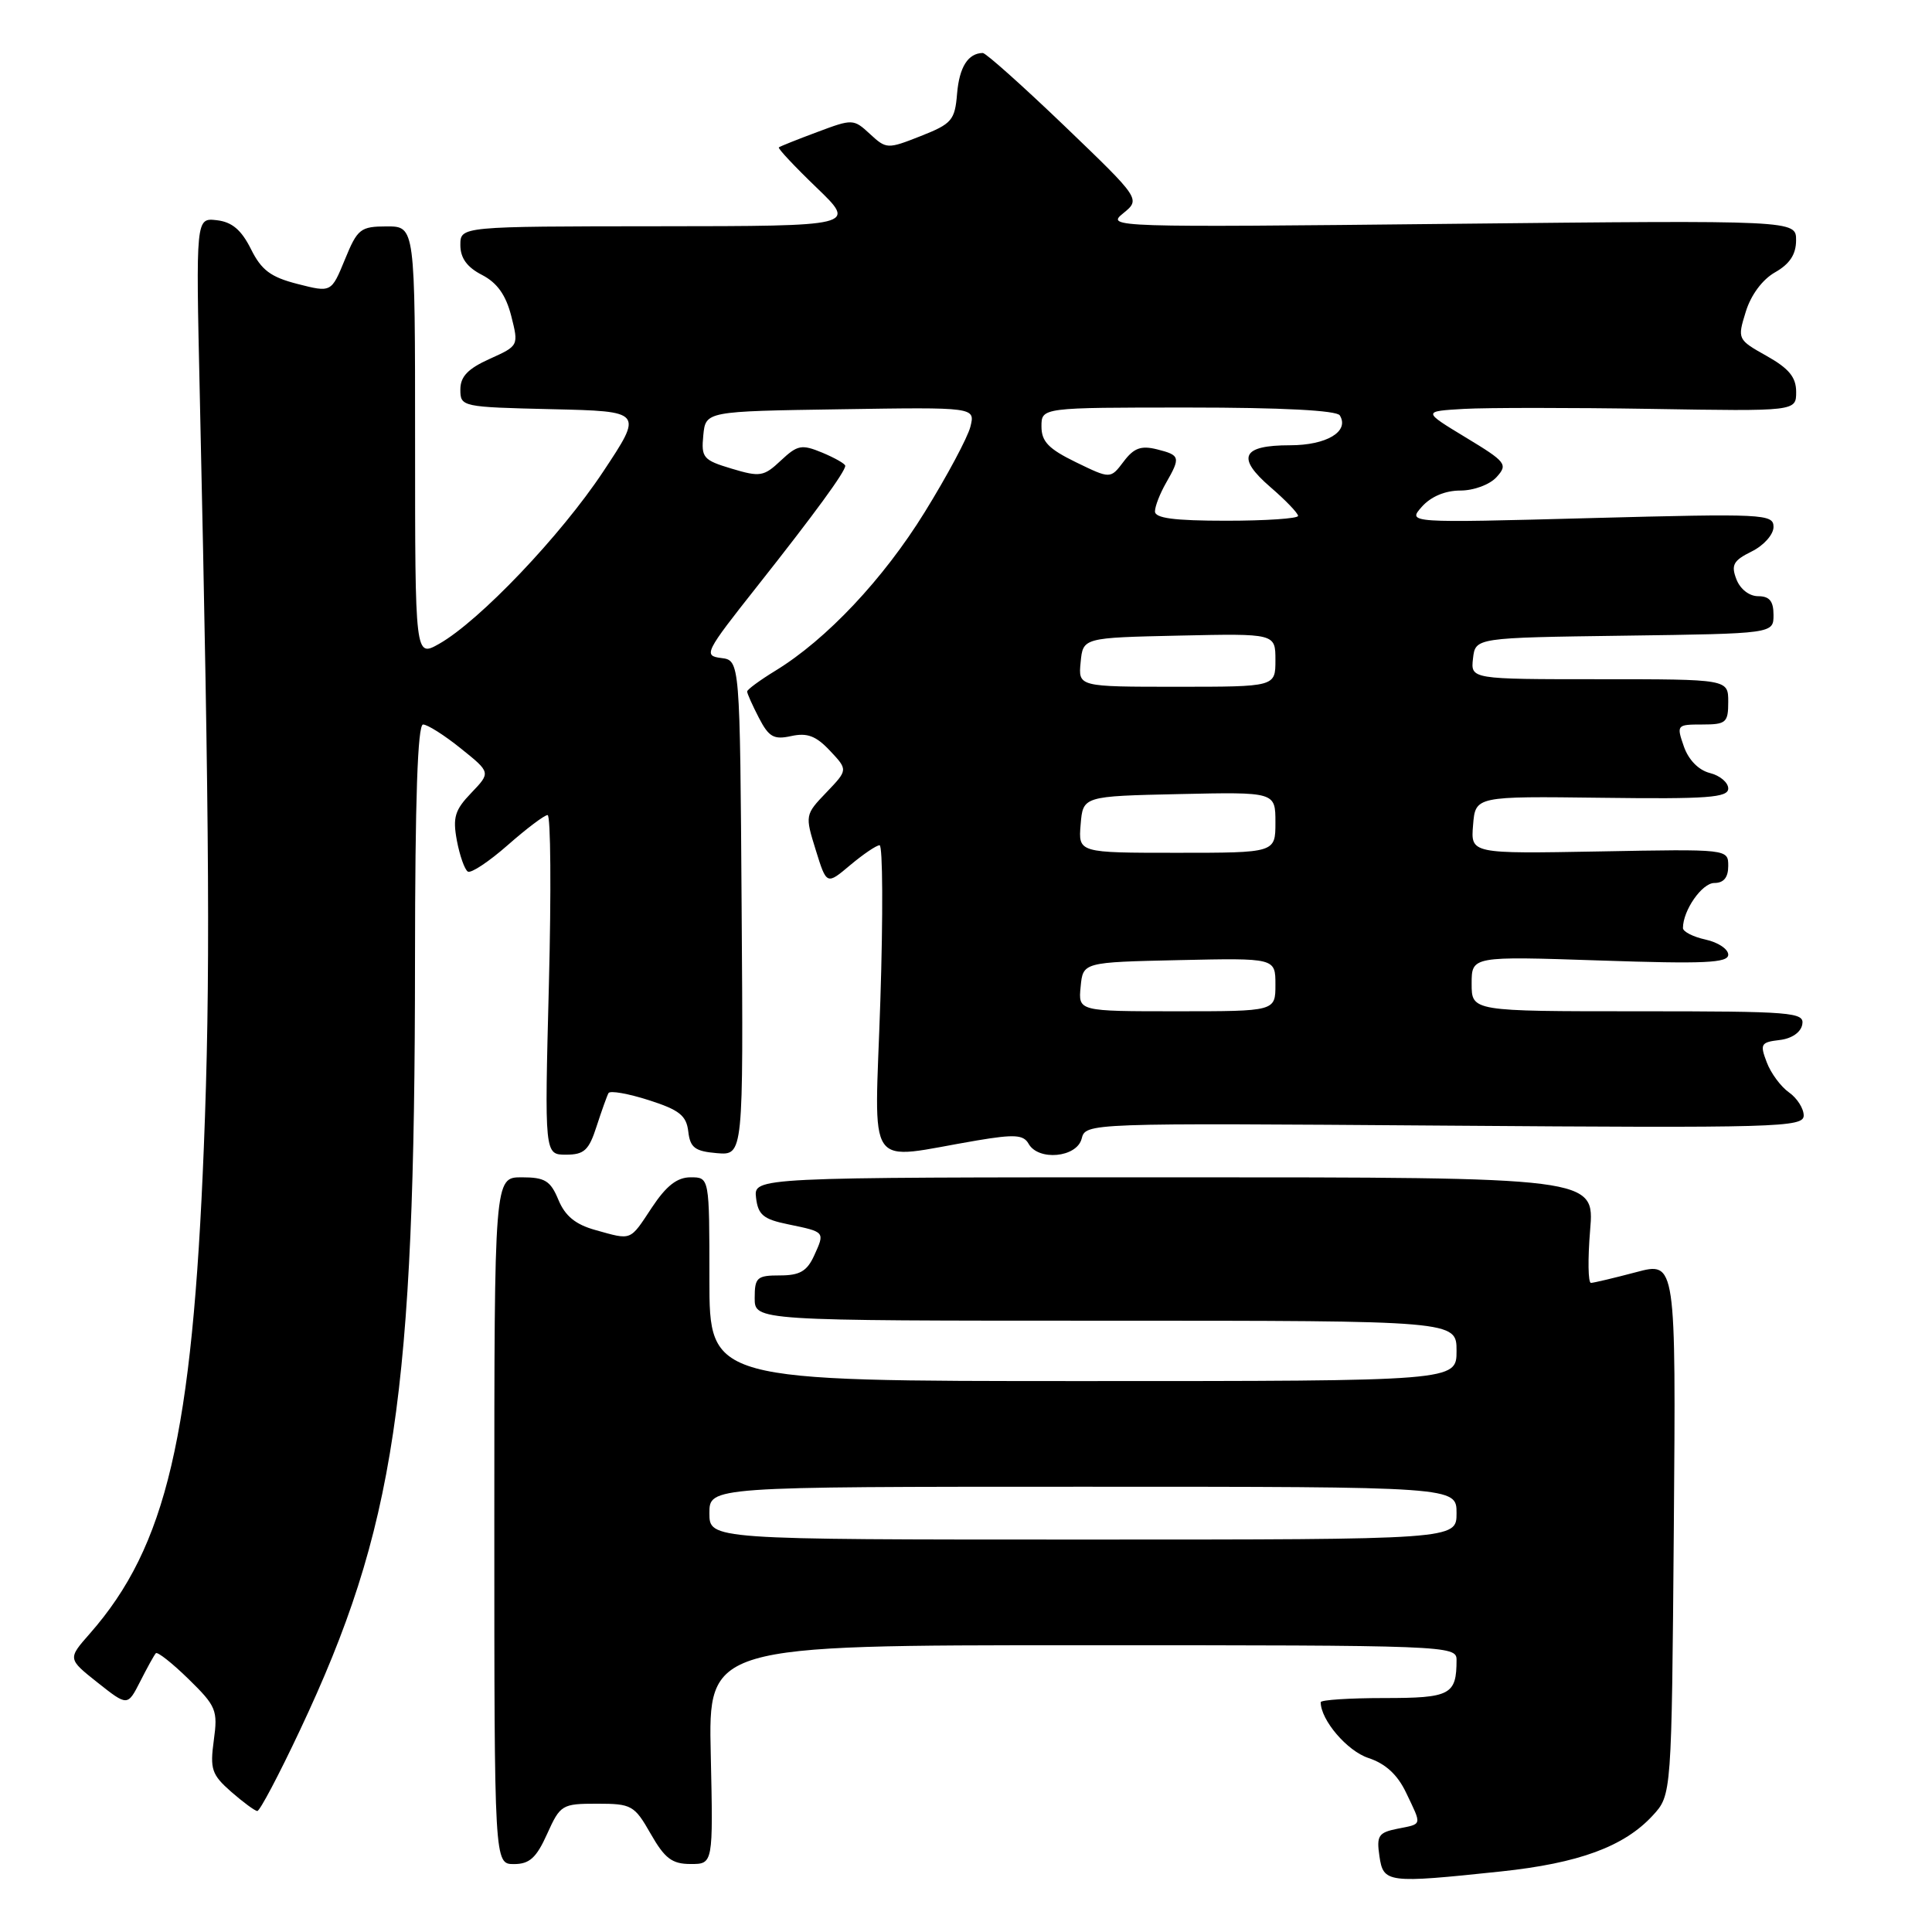 <?xml version="1.0" encoding="UTF-8" standalone="no"?>
<!DOCTYPE svg PUBLIC "-//W3C//DTD SVG 1.1//EN" "http://www.w3.org/Graphics/SVG/1.1/DTD/svg11.dtd" >
<svg xmlns="http://www.w3.org/2000/svg" xmlns:xlink="http://www.w3.org/1999/xlink" version="1.1" viewBox="0 0 256 256">
 <g >
 <path fill="currentColor"
d=" M 198.86 247.98 C 209.20 246.89 215.21 244.68 219.00 240.56 C 221.50 237.84 221.50 237.84 221.79 202.50 C 222.07 167.16 222.07 167.16 216.79 168.57 C 213.88 169.34 211.19 169.98 210.81 169.99 C 210.43 169.99 210.38 166.85 210.70 163.00 C 211.29 156.00 211.29 156.00 155.58 156.00 C 99.87 156.00 99.87 156.00 100.18 158.71 C 100.45 160.98 101.15 161.56 104.44 162.23 C 109.36 163.25 109.32 163.20 107.88 166.37 C 106.93 168.45 105.97 169.00 103.34 169.00 C 100.30 169.00 100.00 169.27 100.00 172.00 C 100.00 175.00 100.00 175.00 146.50 175.00 C 193.00 175.00 193.00 175.00 193.00 179.00 C 193.00 183.00 193.00 183.00 143.50 183.00 C 94.00 183.00 94.00 183.00 94.00 169.50 C 94.00 156.00 94.00 156.00 91.51 156.00 C 89.72 156.00 88.29 157.12 86.38 160.00 C 83.41 164.49 83.78 164.35 78.87 162.98 C 76.26 162.25 74.88 161.13 73.99 158.98 C 72.94 156.45 72.21 156.00 69.13 156.00 C 65.50 156.00 65.50 156.00 65.50 201.50 C 65.50 247.00 65.50 247.00 68.10 247.00 C 70.16 247.00 71.07 246.18 72.50 243.00 C 74.24 239.14 74.47 239.00 79.12 239.00 C 83.69 239.00 84.06 239.20 86.22 242.99 C 88.08 246.25 89.05 246.99 91.50 246.99 C 94.50 247.00 94.50 247.00 94.18 232.50 C 93.85 218.00 93.85 218.00 143.43 218.00 C 191.63 218.00 193.00 218.05 193.00 219.92 C 193.00 224.58 192.21 225.00 183.39 225.00 C 178.78 225.00 175.00 225.25 175.00 225.55 C 175.00 227.91 178.50 232.01 181.31 232.94 C 183.59 233.69 185.18 235.15 186.32 237.55 C 188.43 241.97 188.51 241.65 185.16 242.32 C 182.66 242.82 182.38 243.24 182.78 245.94 C 183.30 249.51 183.79 249.57 198.86 247.98 Z  M 39.75 229.25 C 52.34 202.54 54.98 184.93 54.99 127.25 C 55.00 105.93 55.34 96.00 56.06 96.00 C 56.64 96.00 58.90 97.43 61.07 99.18 C 65.03 102.36 65.03 102.36 62.45 105.06 C 60.26 107.33 59.97 108.32 60.54 111.39 C 60.92 113.39 61.57 115.23 61.99 115.49 C 62.41 115.75 64.79 114.17 67.28 111.98 C 69.77 109.79 72.14 108.00 72.56 108.00 C 72.97 108.00 73.05 118.13 72.73 130.50 C 72.15 153.00 72.15 153.00 75.00 153.00 C 77.41 153.00 78.03 152.42 79.05 149.25 C 79.72 147.19 80.43 145.20 80.63 144.84 C 80.84 144.48 83.23 144.90 85.95 145.77 C 90.02 147.07 90.95 147.81 91.20 149.93 C 91.45 152.08 92.08 152.55 95.00 152.80 C 98.50 153.09 98.50 153.09 98.27 120.30 C 98.05 87.50 98.05 87.50 95.56 87.19 C 93.18 86.89 93.39 86.46 100.33 77.69 C 107.96 68.04 112.00 62.51 112.00 61.72 C 112.00 61.46 110.63 60.68 108.96 59.98 C 106.22 58.85 105.68 58.95 103.47 61.02 C 101.21 63.15 100.71 63.23 96.95 62.10 C 93.18 60.97 92.90 60.65 93.19 57.69 C 93.50 54.50 93.50 54.50 111.36 54.23 C 129.23 53.95 129.23 53.95 128.58 56.55 C 128.22 57.97 125.50 63.06 122.53 67.86 C 117.05 76.73 109.51 84.74 102.75 88.87 C 100.69 90.13 99.00 91.37 99.00 91.63 C 99.00 91.89 99.70 93.46 100.56 95.12 C 101.88 97.67 102.54 98.04 104.85 97.53 C 106.96 97.07 108.13 97.51 109.97 99.47 C 112.36 102.01 112.36 102.01 109.50 105.00 C 106.67 107.95 106.66 108.03 108.09 112.63 C 109.53 117.27 109.53 117.27 112.66 114.63 C 114.38 113.19 116.13 112.00 116.55 112.00 C 116.97 112.00 117.02 121.27 116.65 132.61 C 115.90 155.85 114.37 153.65 129.49 151.11 C 134.43 150.28 135.62 150.36 136.29 151.55 C 137.58 153.86 142.66 153.39 143.32 150.90 C 143.86 148.80 143.86 148.80 191.43 149.15 C 235.60 149.48 239.00 149.38 239.00 147.81 C 239.00 146.88 238.12 145.50 237.05 144.75 C 235.97 143.99 234.64 142.20 234.10 140.75 C 233.18 138.35 233.32 138.10 235.79 137.81 C 237.40 137.63 238.62 136.80 238.81 135.75 C 239.12 134.13 237.56 134.00 217.07 134.00 C 195.00 134.00 195.00 134.00 195.00 130.35 C 195.00 126.70 195.00 126.70 212.00 127.27 C 225.85 127.74 229.00 127.60 229.00 126.50 C 229.00 125.76 227.65 124.86 226.00 124.50 C 224.35 124.14 223.00 123.45 223.00 122.97 C 223.00 120.62 225.53 117.00 227.16 117.00 C 228.40 117.00 229.00 116.27 229.00 114.75 C 229.00 112.50 229.00 112.50 211.94 112.82 C 194.87 113.13 194.87 113.13 195.19 109.32 C 195.50 105.50 195.50 105.50 212.25 105.71 C 226.28 105.89 229.00 105.69 229.00 104.48 C 229.00 103.69 227.90 102.76 226.57 102.43 C 225.07 102.05 223.74 100.69 223.12 98.91 C 222.13 96.06 222.18 96.00 225.55 96.00 C 228.72 96.00 229.00 95.75 229.00 93.00 C 229.00 90.00 229.00 90.00 211.93 90.00 C 194.87 90.00 194.87 90.00 195.18 87.25 C 195.50 84.50 195.50 84.50 215.25 84.23 C 235.00 83.96 235.00 83.96 235.00 81.48 C 235.00 79.65 234.46 79.00 232.97 79.00 C 231.78 79.00 230.58 78.06 230.08 76.75 C 229.35 74.86 229.68 74.27 232.11 73.07 C 233.71 72.28 235.00 70.83 235.00 69.82 C 235.00 68.10 233.74 68.04 210.75 68.65 C 186.50 69.30 186.50 69.30 188.40 67.15 C 189.60 65.80 191.49 65.00 193.50 65.00 C 195.29 65.00 197.40 64.22 198.31 63.21 C 199.83 61.53 199.58 61.21 194.21 57.96 C 188.50 54.50 188.50 54.50 194.00 54.18 C 197.03 54.01 208.16 54.01 218.75 54.18 C 238.00 54.50 238.00 54.50 238.00 51.93 C 238.00 49.99 237.05 48.83 234.10 47.17 C 230.23 45.00 230.20 44.94 231.32 41.32 C 232.00 39.09 233.53 37.03 235.21 36.08 C 237.15 34.98 237.99 33.70 237.99 31.84 C 238.00 29.18 238.00 29.18 192.25 29.66 C 147.34 30.14 146.54 30.11 148.82 28.27 C 151.14 26.38 151.14 26.38 141.05 16.69 C 135.49 11.36 130.62 7.01 130.22 7.02 C 128.27 7.06 127.12 8.88 126.82 12.39 C 126.53 15.94 126.13 16.40 122.00 18.03 C 117.59 19.77 117.45 19.76 115.28 17.76 C 113.10 15.74 112.97 15.74 108.28 17.50 C 105.65 18.48 103.37 19.39 103.20 19.53 C 103.04 19.66 105.29 22.06 108.20 24.86 C 113.50 29.96 113.50 29.96 87.25 29.98 C 61.00 30.00 61.00 30.00 61.00 32.47 C 61.00 34.19 61.88 35.41 63.87 36.43 C 65.88 37.47 67.03 39.09 67.74 41.86 C 68.74 45.81 68.73 45.82 64.87 47.56 C 61.99 48.86 61.00 49.90 61.00 51.62 C 61.00 53.90 61.19 53.94 73.11 54.22 C 85.23 54.50 85.23 54.50 79.92 62.50 C 74.31 70.97 63.52 82.29 58.19 85.31 C 55.00 87.11 55.00 87.11 55.00 58.56 C 55.00 30.00 55.00 30.00 51.25 30.00 C 47.76 30.01 47.37 30.31 45.70 34.39 C 43.90 38.77 43.90 38.77 39.44 37.63 C 35.87 36.72 34.64 35.80 33.25 33.00 C 31.98 30.46 30.74 29.41 28.73 29.18 C 25.95 28.86 25.95 28.86 26.47 52.18 C 27.78 111.46 27.88 130.13 27.01 152.00 C 25.49 190.22 22.05 204.90 11.92 216.44 C 8.96 219.80 8.96 219.80 12.93 222.95 C 16.90 226.09 16.90 226.09 18.58 222.80 C 19.50 220.98 20.43 219.30 20.65 219.06 C 20.86 218.83 22.81 220.36 24.98 222.48 C 28.65 226.07 28.88 226.61 28.33 230.60 C 27.81 234.42 28.05 235.15 30.62 237.41 C 32.21 238.80 33.77 239.95 34.09 239.97 C 34.42 239.99 36.97 235.16 39.75 229.25 Z  M 94.00 200.50 C 94.00 197.00 94.00 197.00 143.50 197.00 C 193.00 197.00 193.00 197.00 193.00 200.50 C 193.00 204.00 193.00 204.00 143.50 204.00 C 94.00 204.00 94.00 204.00 94.00 200.50 Z  M 143.19 130.75 C 143.50 127.50 143.50 127.50 156.25 127.22 C 169.00 126.94 169.00 126.94 169.00 130.47 C 169.00 134.00 169.00 134.00 155.94 134.00 C 142.87 134.00 142.87 134.00 143.19 130.75 Z  M 143.19 109.25 C 143.50 105.50 143.50 105.50 156.25 105.22 C 169.00 104.94 169.00 104.94 169.00 108.97 C 169.00 113.00 169.00 113.00 155.94 113.00 C 142.88 113.00 142.88 113.00 143.19 109.25 Z  M 143.19 87.75 C 143.50 84.50 143.50 84.50 156.25 84.22 C 169.00 83.94 169.00 83.94 169.00 87.47 C 169.00 91.00 169.00 91.00 155.94 91.00 C 142.87 91.00 142.87 91.00 143.19 87.75 Z  M 153.04 67.75 C 153.05 67.06 153.71 65.38 154.50 64.00 C 156.46 60.58 156.38 60.31 153.31 59.54 C 151.19 59.01 150.24 59.36 148.88 61.17 C 147.14 63.47 147.14 63.47 142.57 61.25 C 138.94 59.48 138.00 58.51 138.00 56.51 C 138.00 54.00 138.00 54.00 157.44 54.00 C 169.87 54.00 177.11 54.38 177.53 55.04 C 178.84 57.17 175.78 59.00 170.94 59.00 C 164.54 59.00 163.78 60.61 168.33 64.54 C 170.35 66.28 172.00 68.00 172.00 68.36 C 172.00 68.71 167.72 69.00 162.50 69.00 C 155.55 69.00 153.01 68.66 153.04 67.75 Z "/>
</g>
</svg>